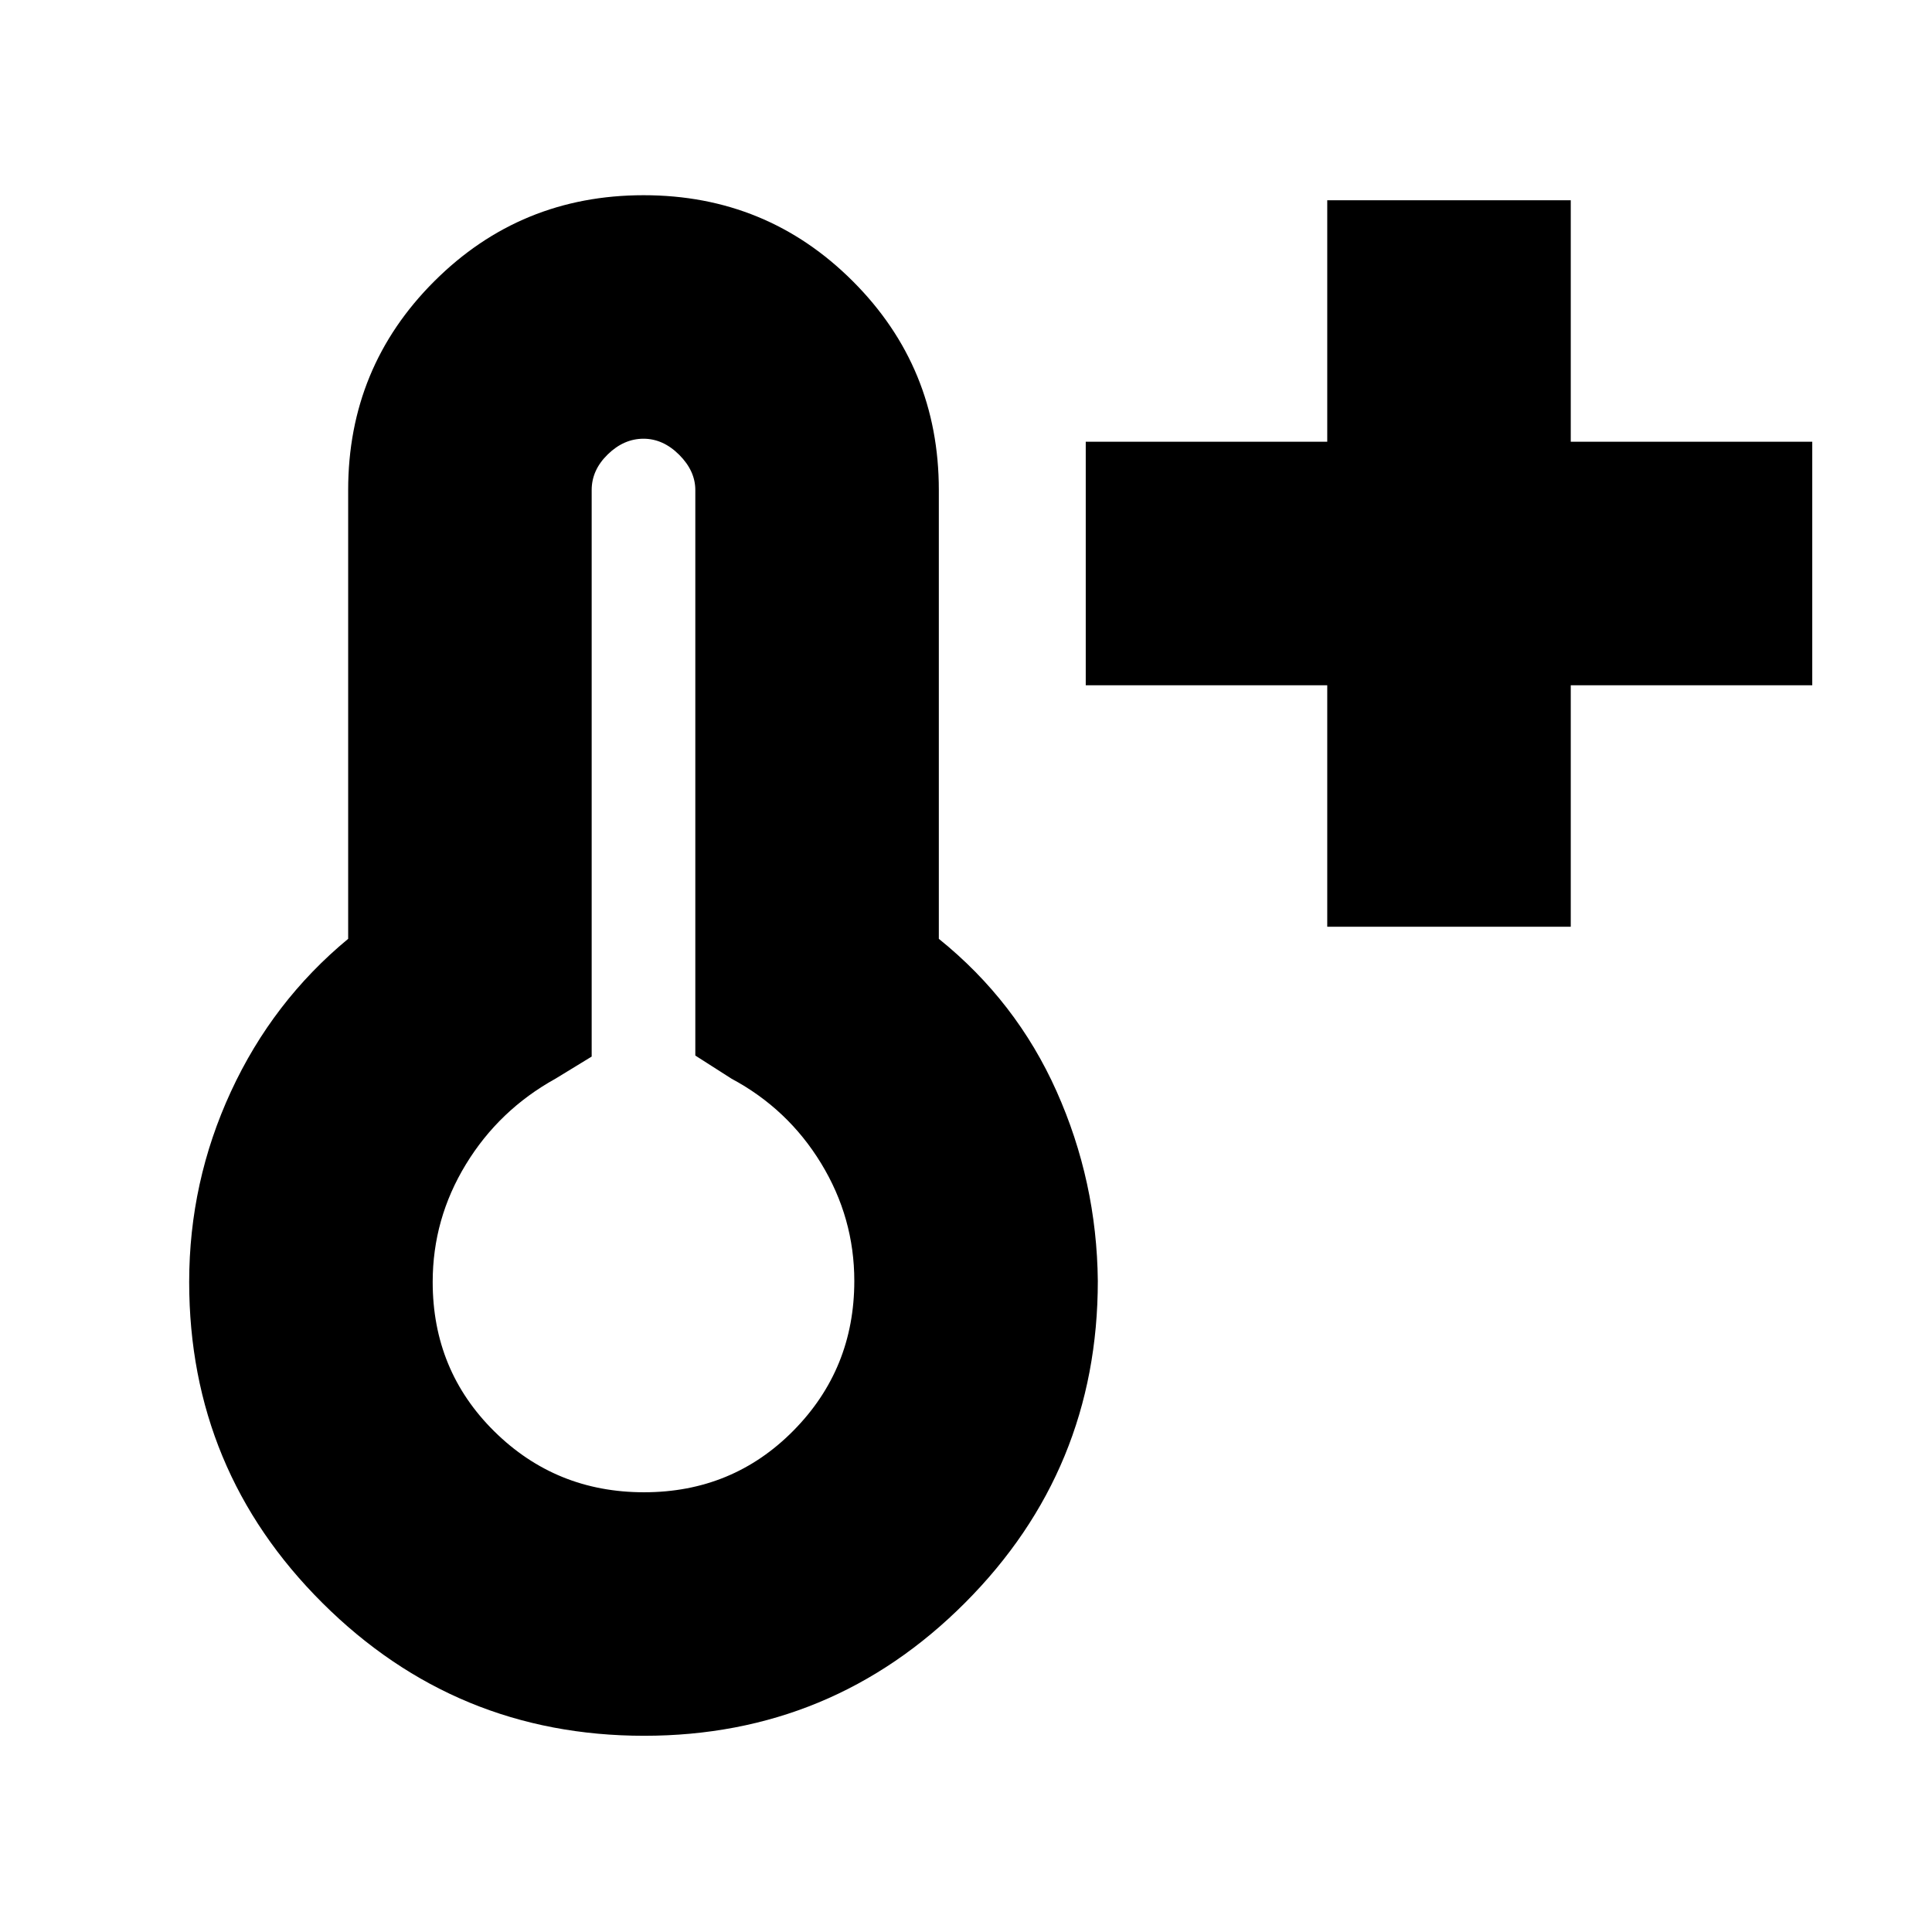 <svg xmlns="http://www.w3.org/2000/svg" height="24" viewBox="0 96 960 960" width="24"><path d="M659.5 556.5v-120h-120v-121h120v-120h121v120h120v121h-120v120h-121Zm-339.442 402q-93.558 0-159.808-65.959Q94 826.583 94 733q0-49.718 20.75-94.609Q135.5 593.5 173 562.5v-223q0-61.042 42.824-103.771Q258.647 193 319.824 193 381 193 423.75 235.729T466.5 339.5v223q38.5 31 58.5 75.75t20.5 94.25q0 93.79-65.942 159.895-65.941 66.105-159.5 66.105Zm-.058-121q44 0 74.25-30.625T424.5 732.5q0-31.386-16.5-58.443T363.5 632l-18-11.5v-281q0-9.5-8-17.5t-17.75-8q-9.75 0-17.75 7.781t-8 17.719V621l-18 11q-28 15.5-44.5 42.557Q215 701.614 215 733q0 44 30.625 74.25T320 837.5Zm0-105Z"/></svg>